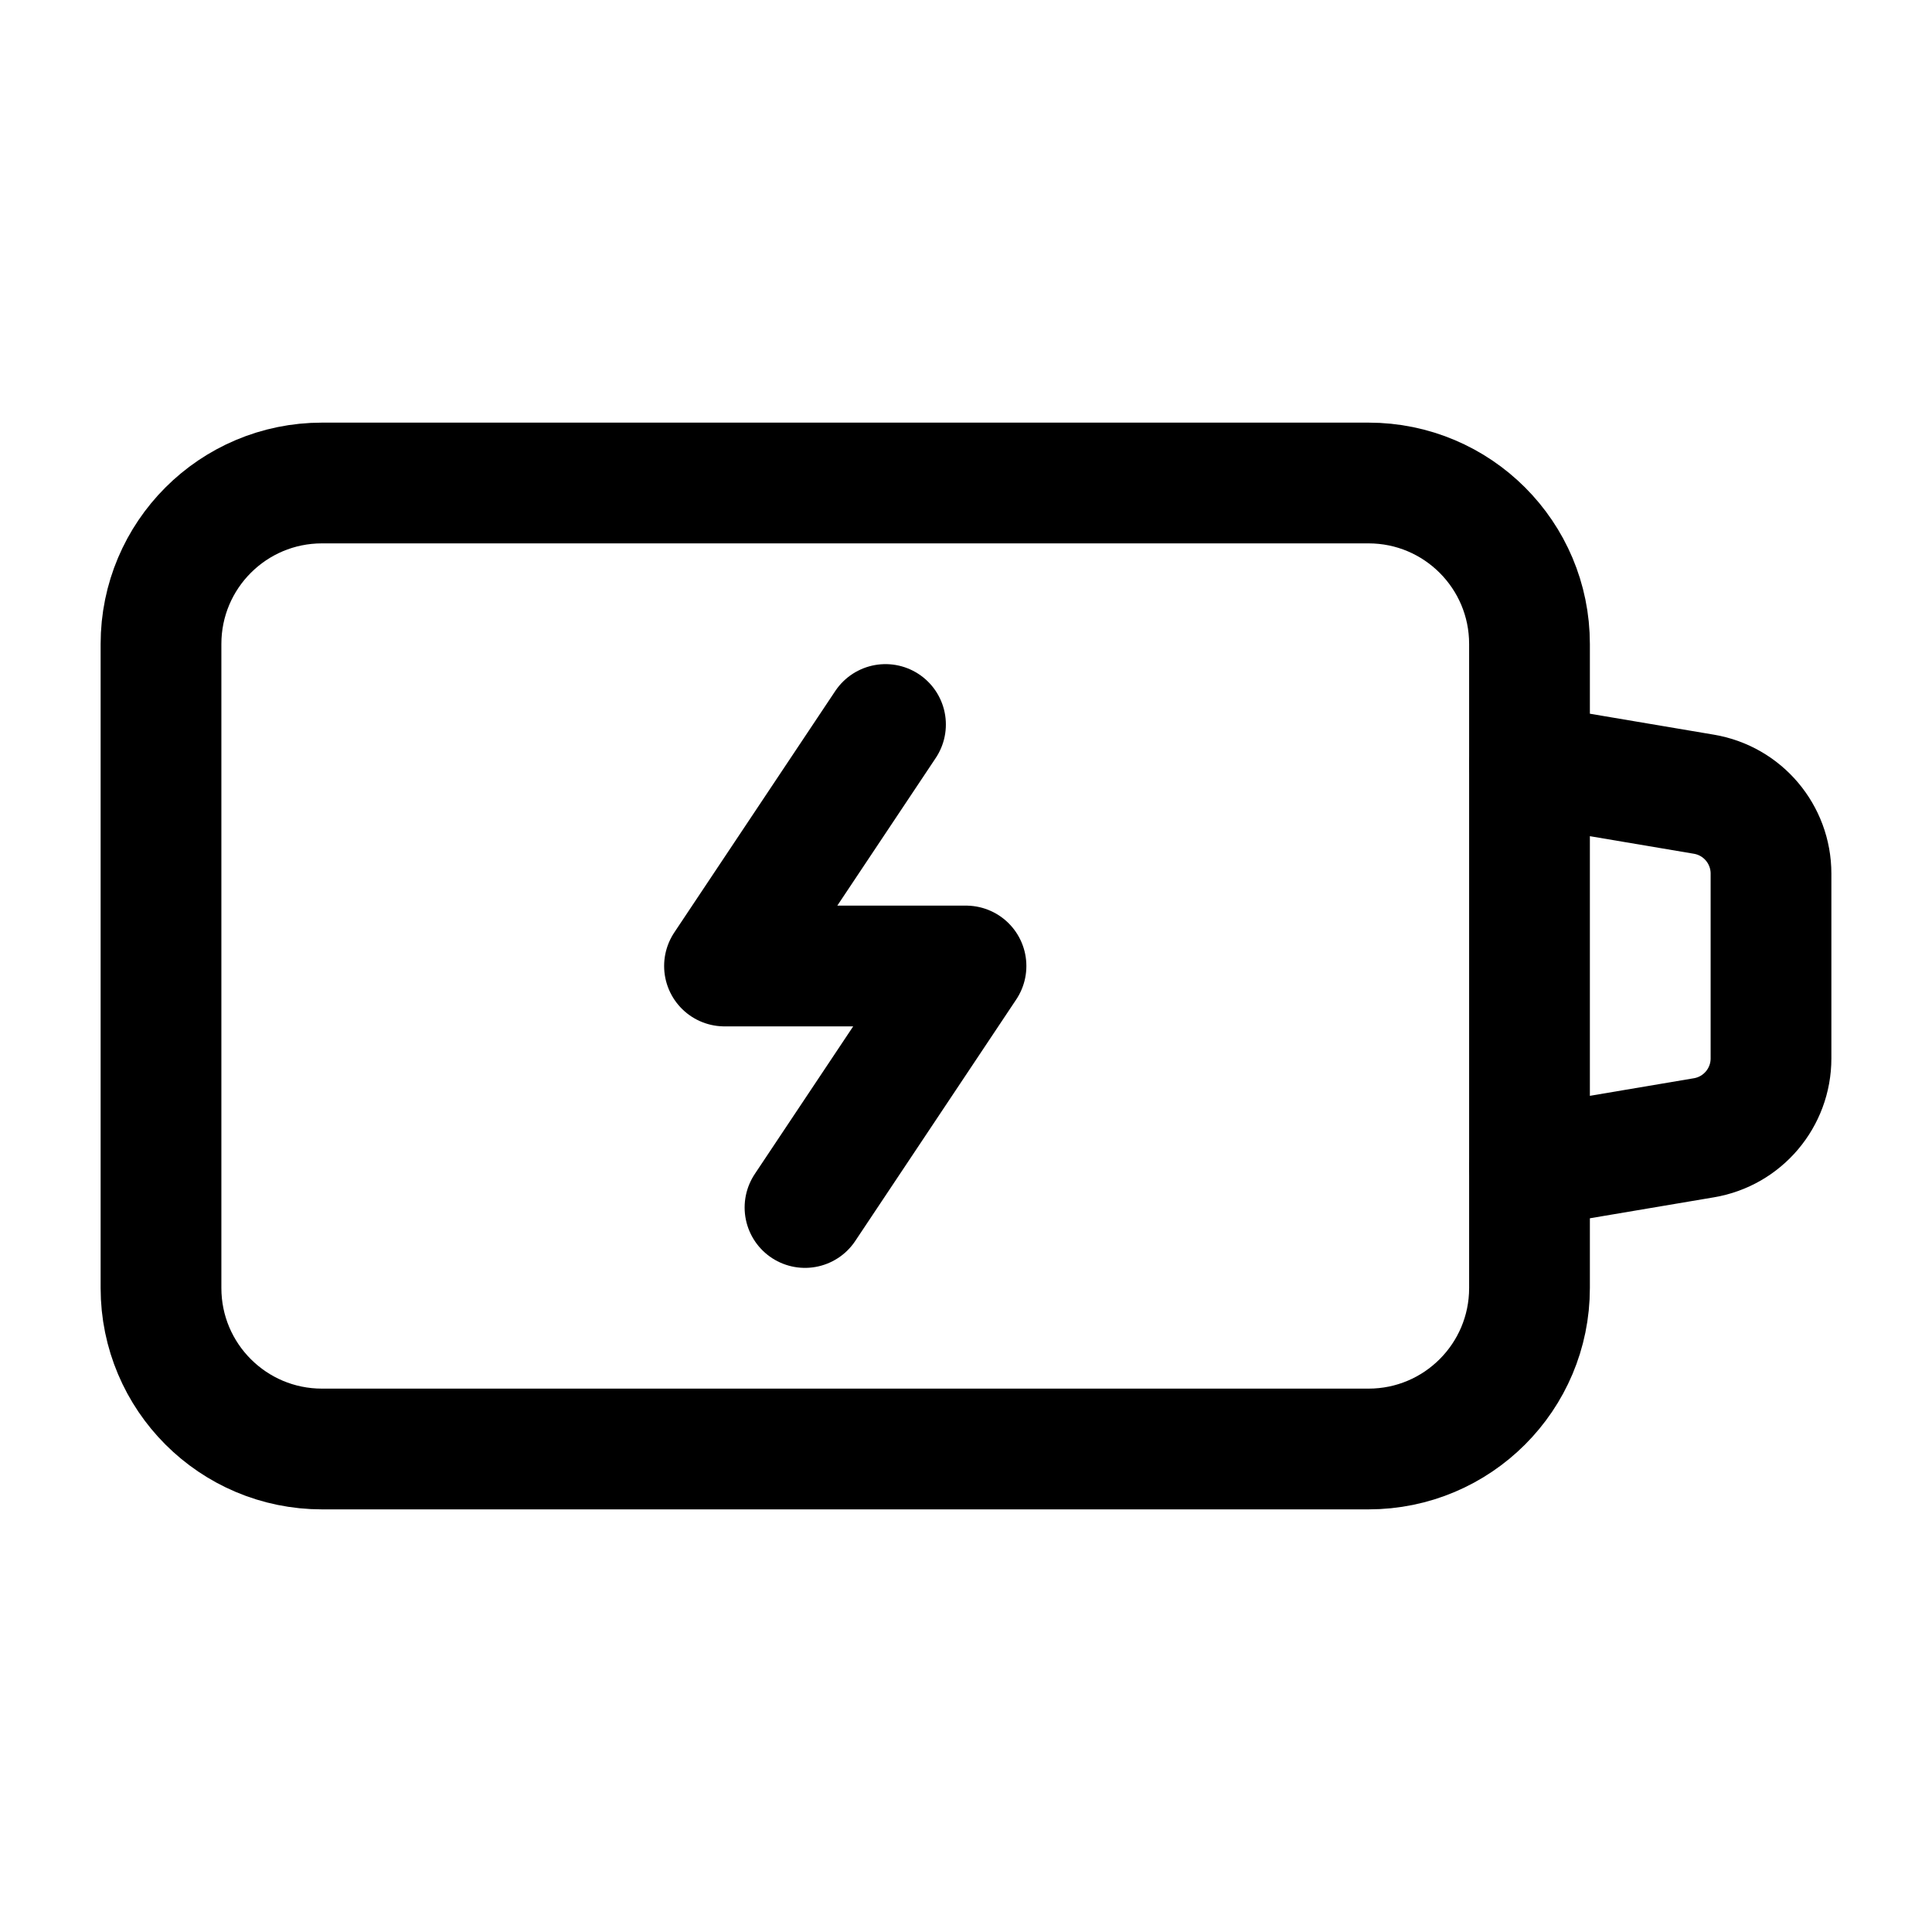 <svg width="24" height="24" viewBox="0 0 24 24" fill="none" xmlns="http://www.w3.org/2000/svg">
    <path d="M17 6H4C2.895 6 2 6.895 2 8V16C2 17.105 2.895 18 4 18H17C18.105 18 19 17.105 19 16V8C19 6.895 18.105 6 17 6Z" stroke="currentColor" stroke-width="1.5" stroke-linejoin="round"/>
    <path d="M19 9.5L21.166 9.866C21.648 9.947 22 10.364 22 10.852V13.148C22 13.636 21.648 14.053 21.166 14.134L19 14.5" stroke="currentColor" stroke-width="1.5" stroke-linecap="round" stroke-linejoin="round"/>
    <path d="M11 9L9 12H12L10 15" stroke="currentColor" stroke-width="1.5" stroke-linecap="round" stroke-linejoin="round"/>
</svg>
